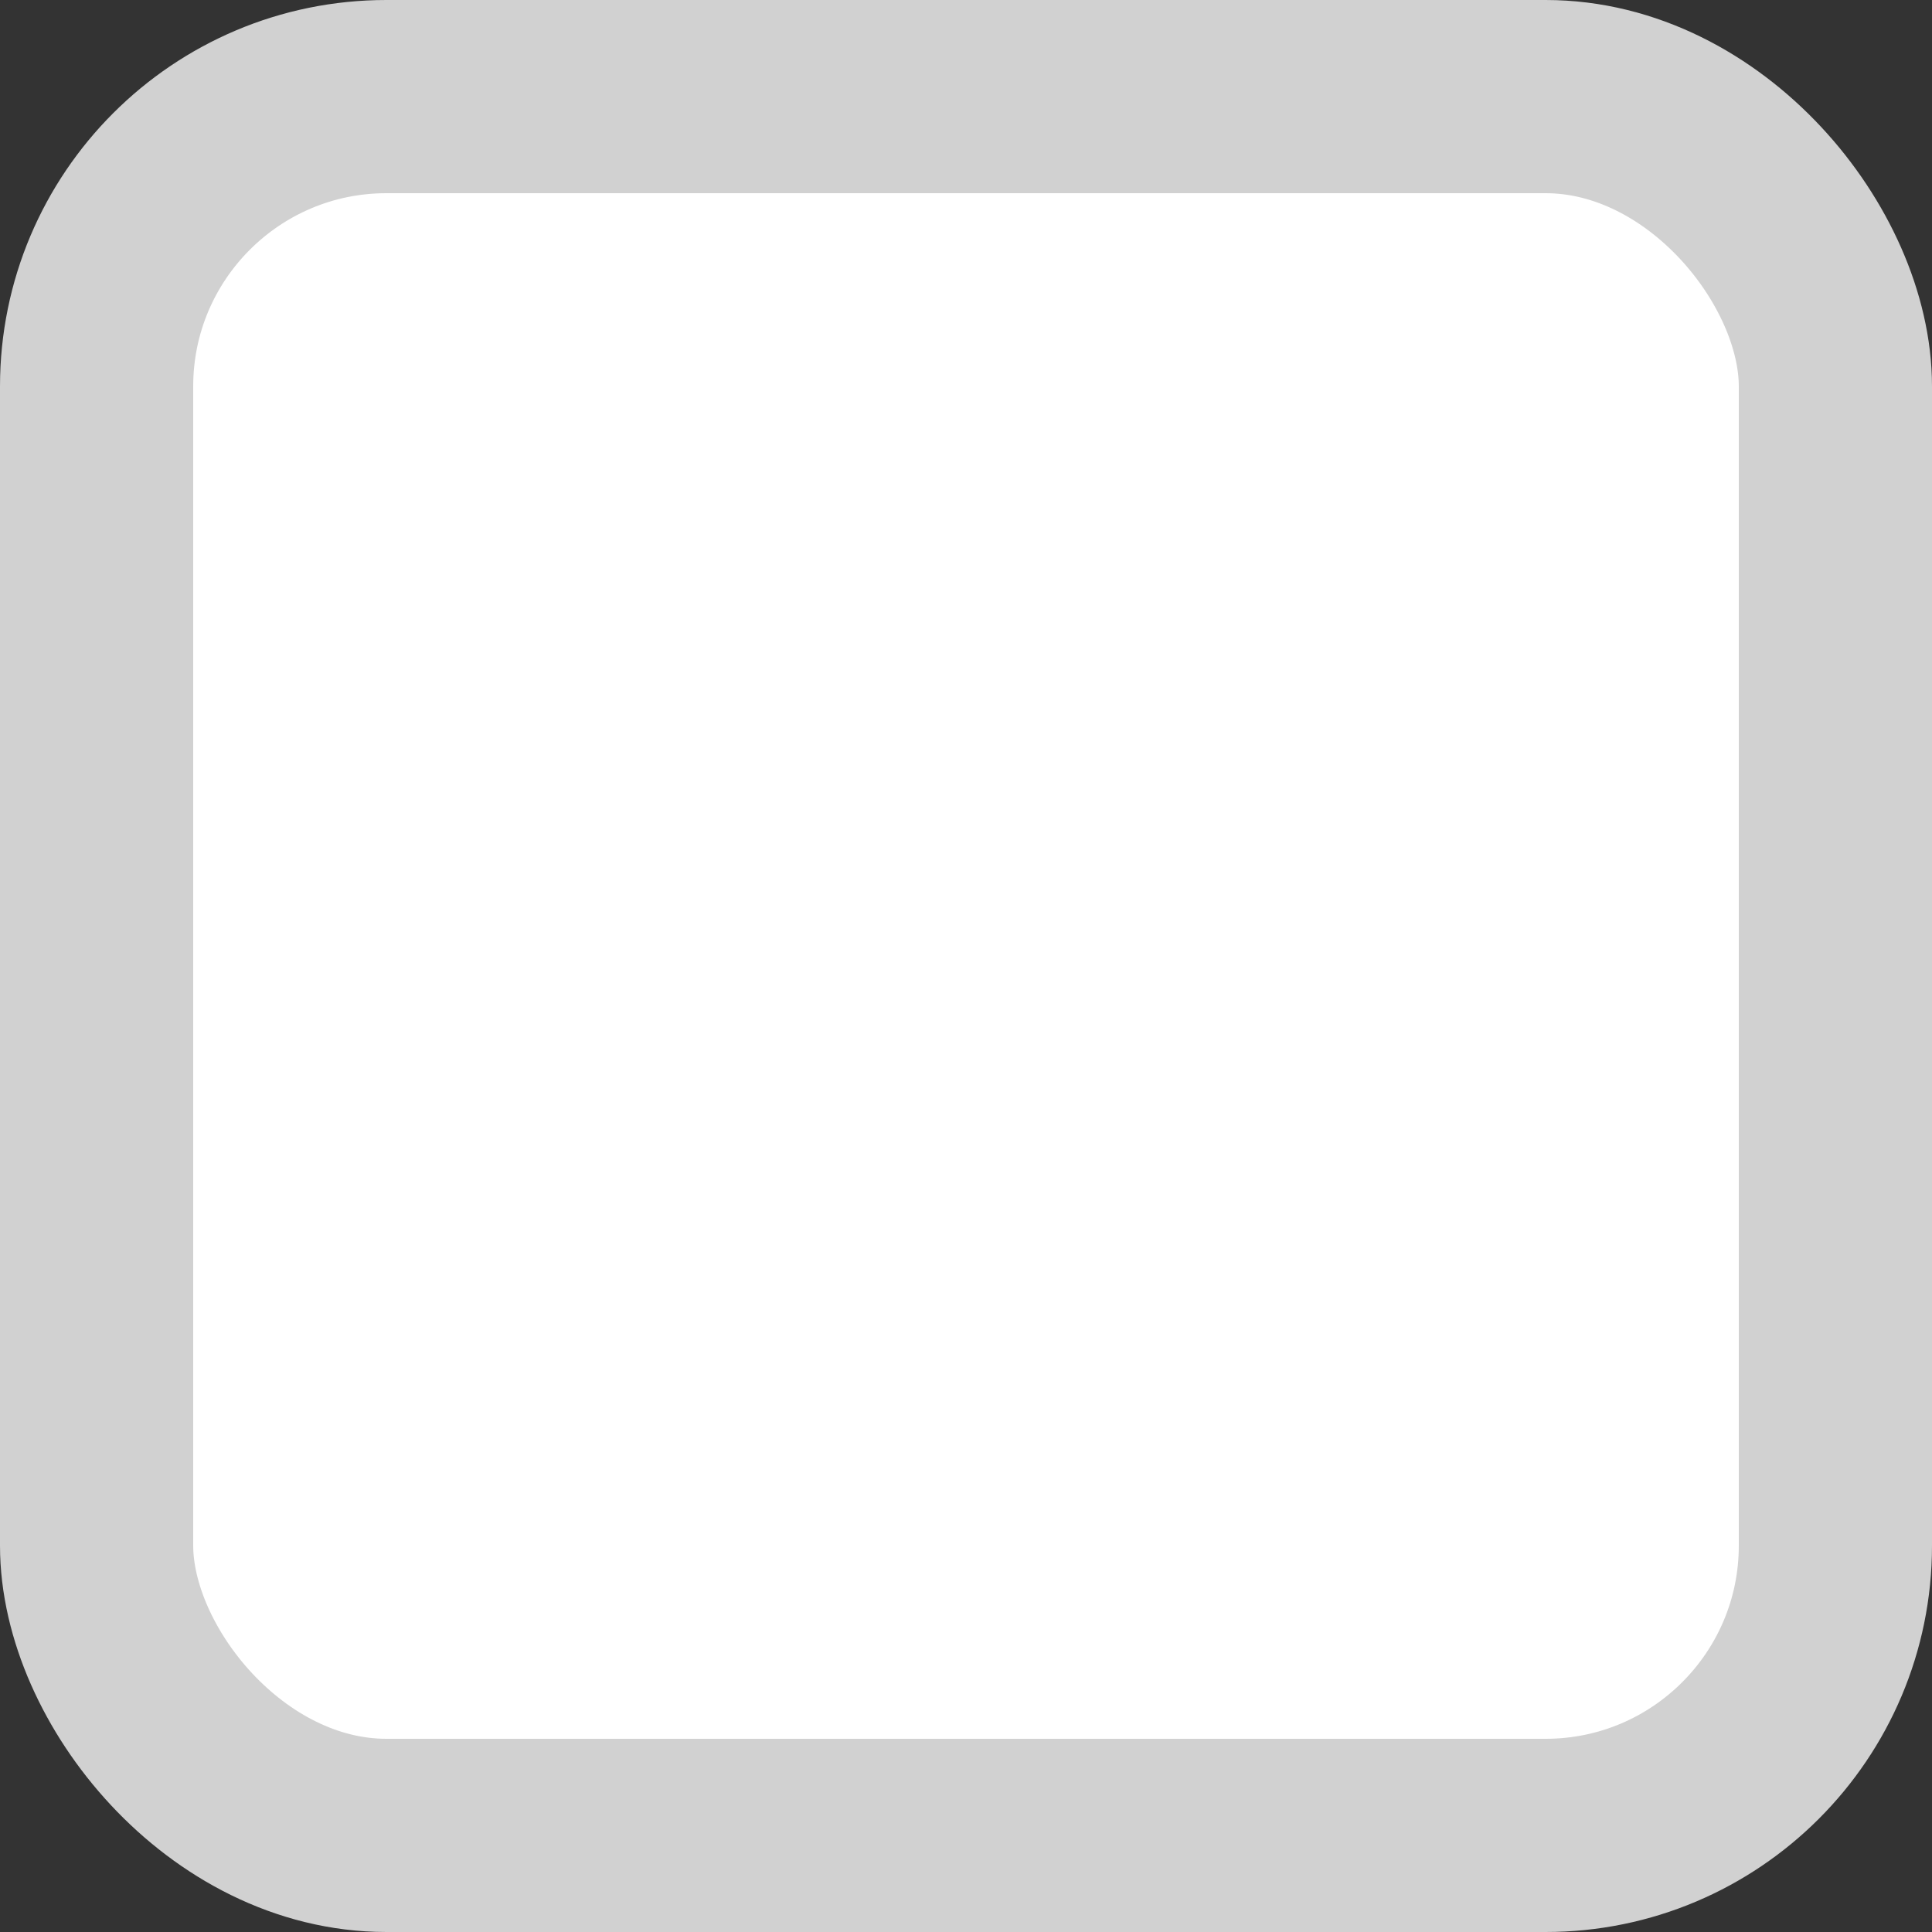 <svg viewBox="0 0 20 20" fill="none" xmlns="http://www.w3.org/2000/svg">
<rect x="0" y="0" width="20" height="20" fill="#333333" stroke="none"/>
<rect x="1" y="1" width="18" height="18" rx="3" stroke="#D1D1D1" fill="#ffffff" stroke-width="2"/>
<path fill-rule="evenodd" clip-rule="evenodd" d="M15 7.497L8.998 14L5 9.957L6.418 8.407L8.947 10.966L13.53 6L15 7.497Z" fill=""/>
</svg>